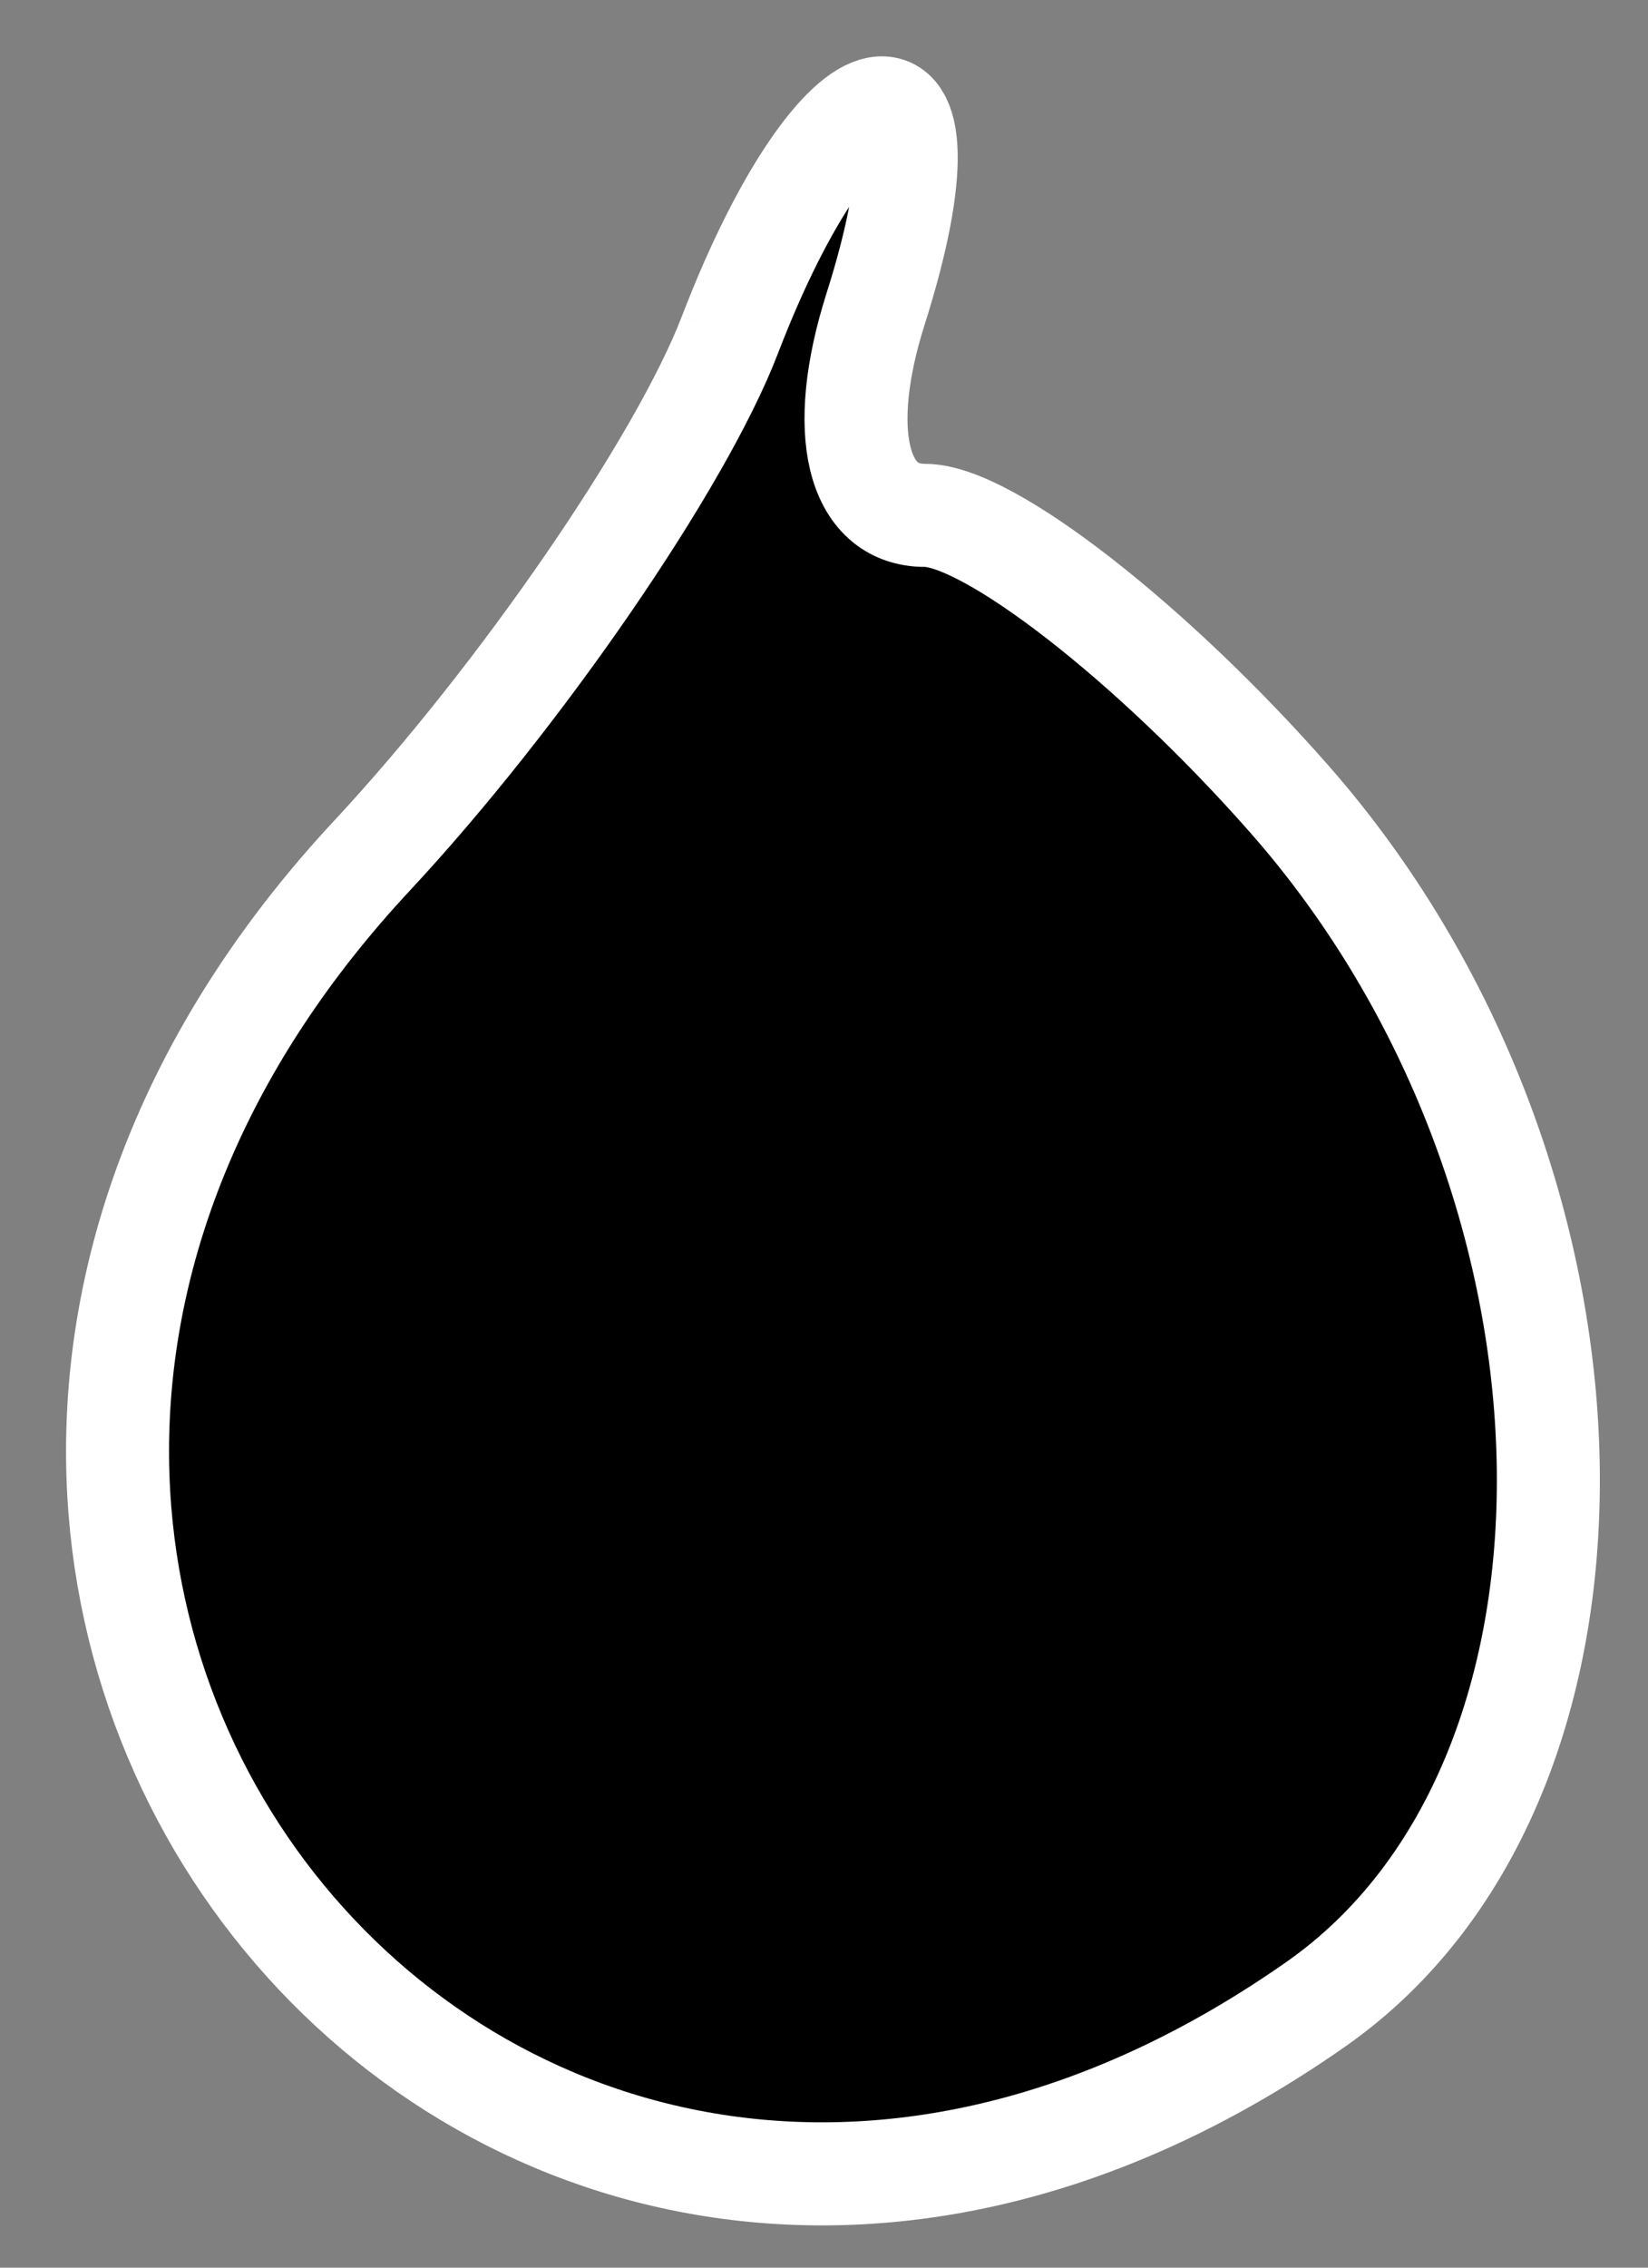 <svg xmlns="http://www.w3.org/2000/svg" width="16" height="22" viewBox="0 0 16 22" version="1.1">
	<rect x="0" y="0" width="16" height="22" fill="#808080" stroke="none"/>
	<path d="M 7.086 3.250 C 6.611 4.488, 5.047 6.761, 3.611 8.302 C -2.996 15.391, 4.886 24.971, 12.777 19.443 C 15.890 17.263, 15.760 11.435, 12.516 7.750 C 11.185 6.237, 9.594 5, 8.981 5 C 8.320 5, 8.124 4.184, 8.500 3 C 9.373 0.251, 8.156 0.466, 7.086 3.250" stroke="#ffffff"  fill-rule="evenodd"/>
</svg>